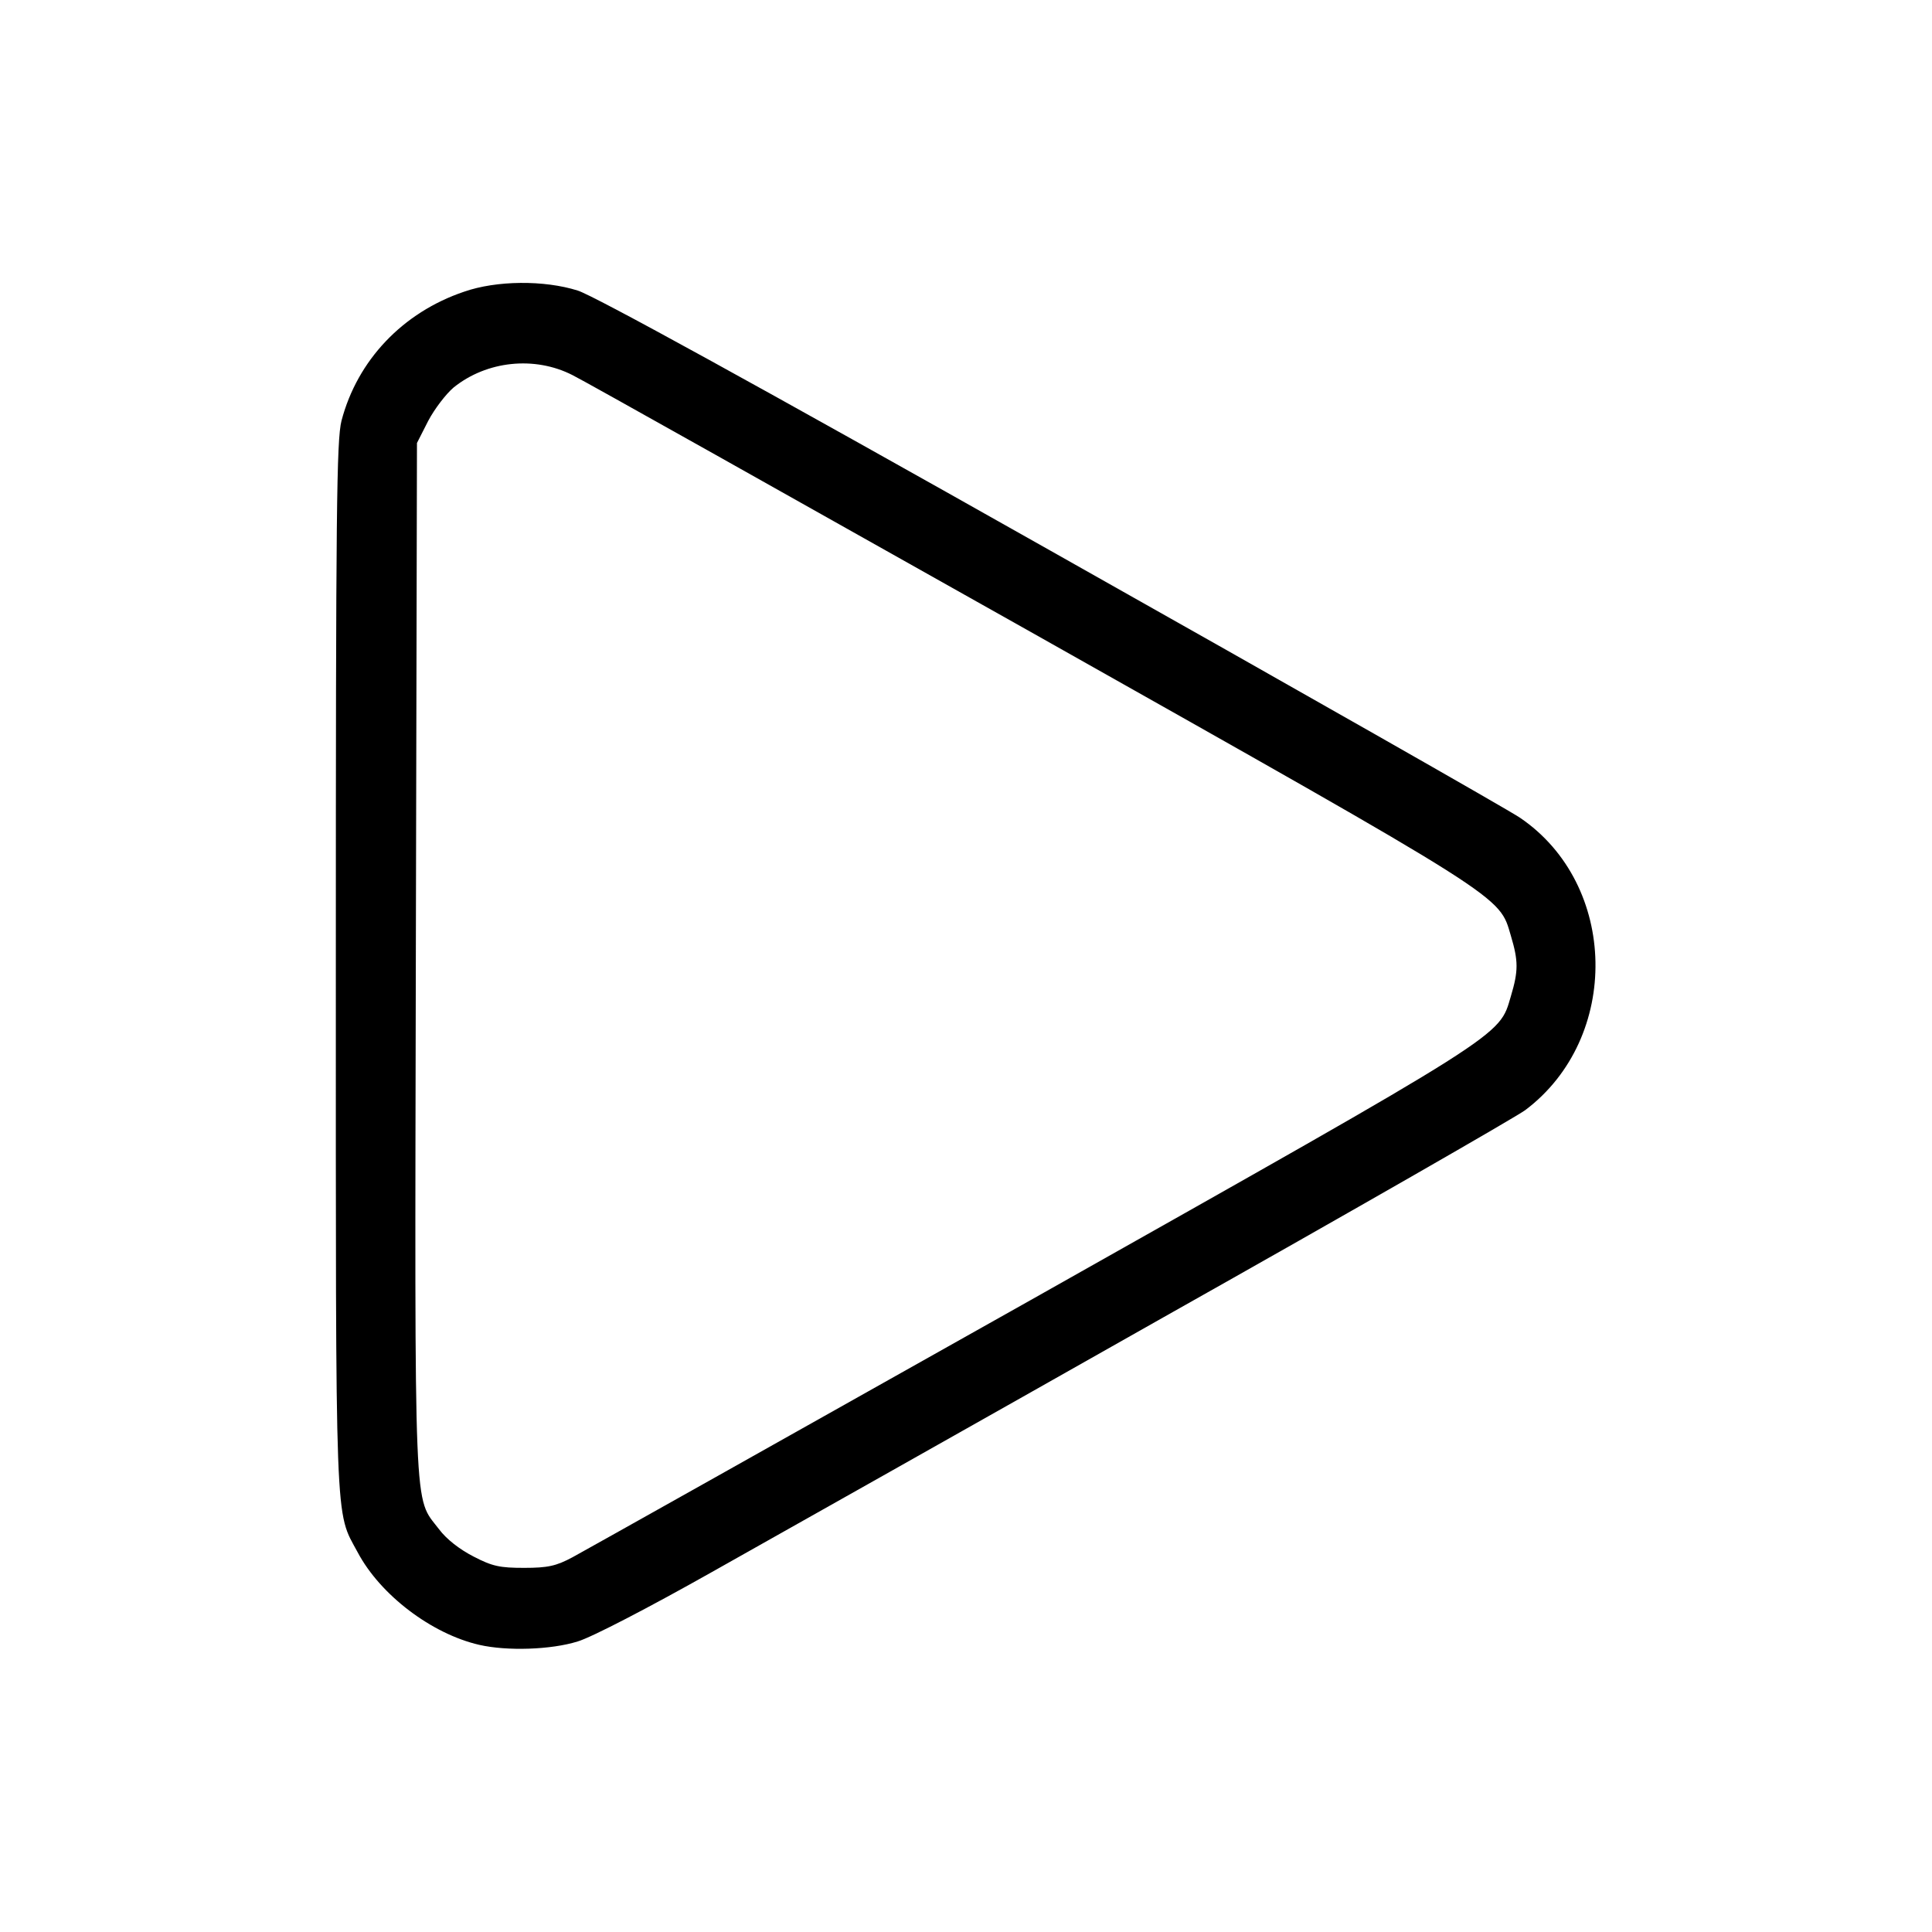<?xml version="1.0" standalone="no"?>
<svg version="1.0" xmlns="http://www.w3.org/2000/svg"
 width="50px" height="50px" viewBox="0 0 512 512"
 preserveAspectRatio="xMidYMid meet">

<g transform="translate(0,512) scale(0.1,-0.1)"
fill="currentColor" stroke="none">
<path d="M1230 4347 c-163 -55 -283 -182 -325 -342 -13 -52 -15 -232 -15
-1445 0 -1515 -3 -1441 58 -1554 60 -113 196 -216 322 -245 74 -17 191 -13
261 9 37 11 189 90 354 183 160 90 700 394 1200 677 501 282 931 529 957 548
254 191 247 598 -14 775 -29 20 -588 338 -1243 707 -785 443 -1212 677 -1254
690 -89 28 -215 27 -301 -3z m287 -221 c29 -14 575 -321 1215 -681 1272 -717
1240 -697 1272 -805 20 -67 20 -93 0 -160 -32 -108 0 -88 -1272 -805 -640
-360 -1187 -667 -1215 -682 -43 -23 -65 -28 -128 -28 -64 0 -84 4 -134 30 -37
19 -72 46 -92 73 -67 88 -64 4 -61 1513 l3 1365 30 59 c17 32 47 71 67 88 88
71 215 84 315 33z"/>
</g>
</svg>
